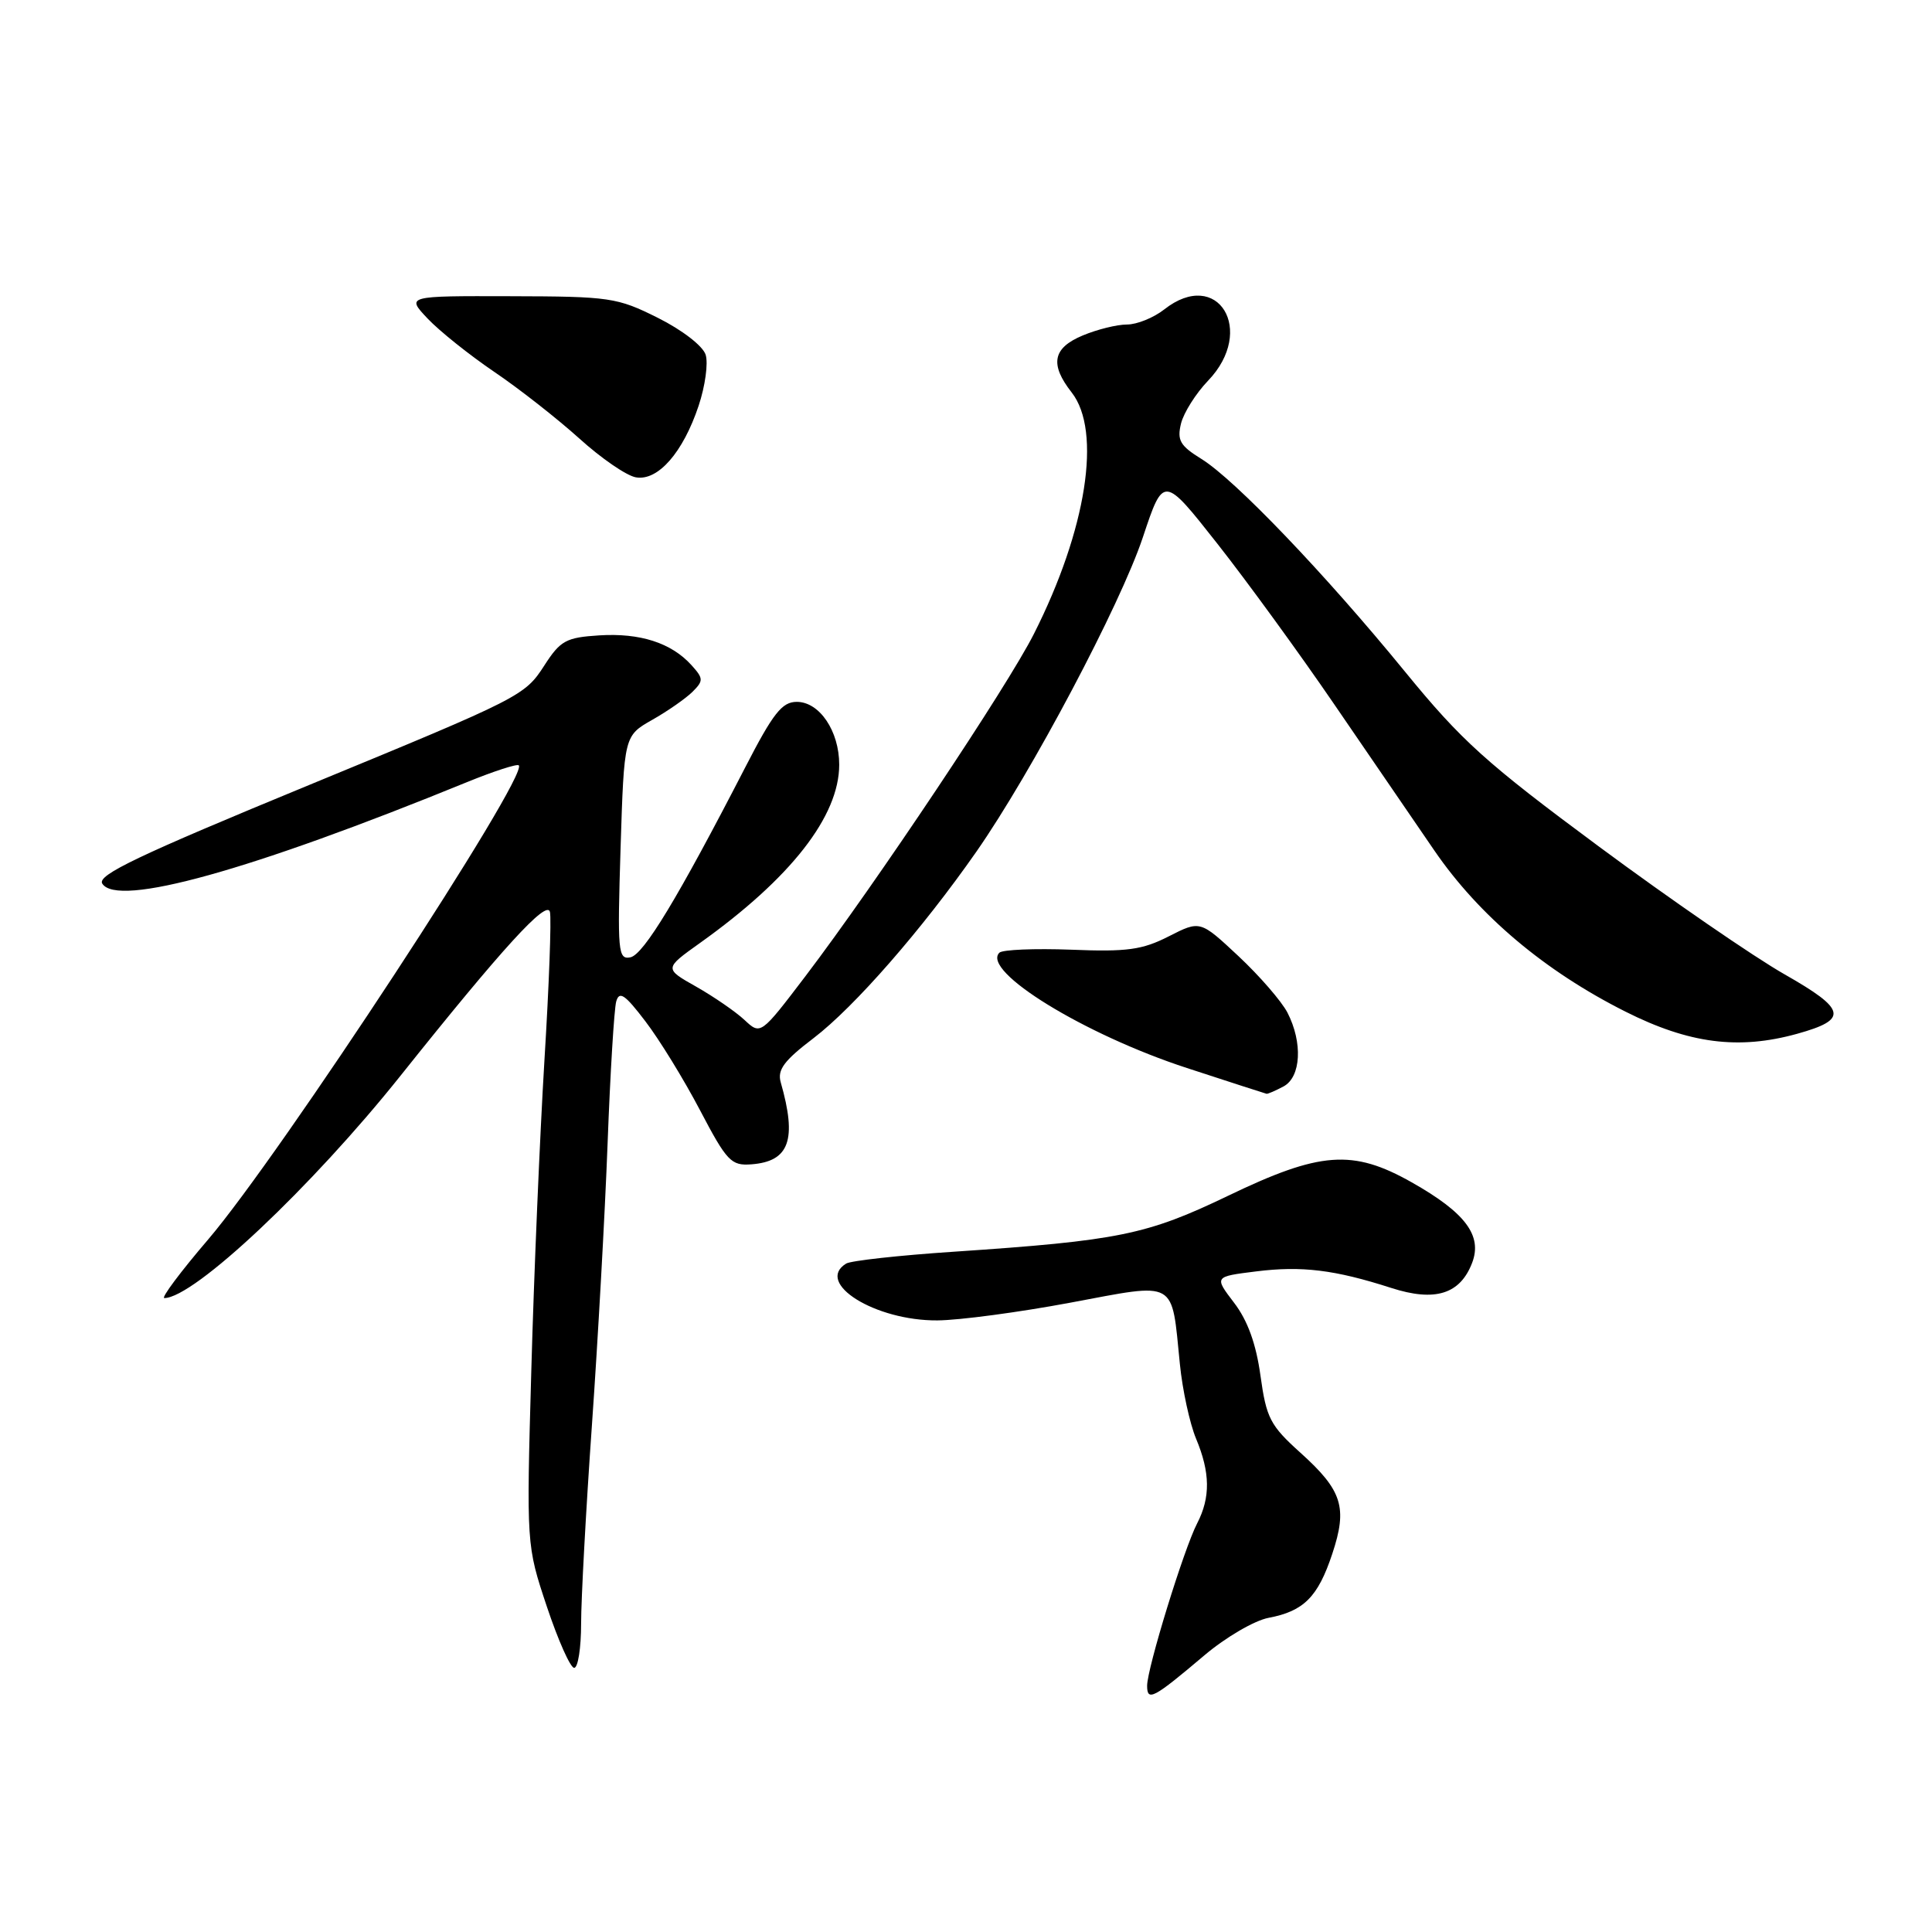 <?xml version="1.0" encoding="UTF-8" standalone="no"?>
<!DOCTYPE svg PUBLIC "-//W3C//DTD SVG 1.1//EN" "http://www.w3.org/Graphics/SVG/1.1/DTD/svg11.dtd" >
<svg xmlns="http://www.w3.org/2000/svg" xmlns:xlink="http://www.w3.org/1999/xlink" version="1.1" viewBox="0 0 256 256">
 <g >
 <path fill="currentColor"
d=" M 159.60 219.33 C 162.41 216.95 166.23 214.72 168.10 214.37 C 172.76 213.49 174.64 211.60 176.53 205.90 C 178.58 199.75 177.87 197.50 172.32 192.50 C 168.30 188.88 167.80 187.91 167.02 182.29 C 166.44 178.07 165.32 174.97 163.52 172.62 C 160.88 169.16 160.88 169.16 166.43 168.47 C 172.47 167.71 176.87 168.25 184.35 170.66 C 190.15 172.53 193.48 171.49 195.07 167.32 C 196.44 163.71 194.17 160.68 187.05 156.66 C 179.24 152.25 174.93 152.57 162.70 158.46 C 151.94 163.63 148.23 164.39 126.37 165.86 C 119.15 166.34 112.73 167.05 112.12 167.43 C 107.93 170.01 115.97 175.02 124.21 174.96 C 127.12 174.94 135.05 173.88 141.83 172.61 C 156.12 169.94 155.20 169.43 156.34 180.74 C 156.68 184.18 157.65 188.62 158.48 190.62 C 160.36 195.11 160.41 198.41 158.63 201.85 C 156.87 205.24 152.00 221.07 152.00 223.37 C 152.00 225.50 152.83 225.06 159.60 219.33 Z  M 77.00 215.13 C 77.00 211.90 77.64 200.09 78.43 188.88 C 79.22 177.67 80.16 160.85 80.51 151.50 C 80.86 142.15 81.38 133.69 81.65 132.71 C 82.06 131.26 82.80 131.76 85.51 135.32 C 87.36 137.73 90.62 143.04 92.75 147.10 C 96.32 153.90 96.88 154.48 99.56 154.28 C 104.60 153.90 105.63 151.03 103.45 143.41 C 102.98 141.76 103.88 140.54 107.80 137.56 C 113.22 133.42 122.17 123.17 129.37 112.86 C 136.68 102.38 148.45 80.15 151.44 71.18 C 154.17 62.98 154.17 62.98 161.32 72.06 C 165.25 77.05 172.21 86.62 176.79 93.32 C 181.37 100.02 187.34 108.74 190.06 112.70 C 195.97 121.32 204.67 128.66 215.37 134.04 C 223.81 138.29 230.37 139.14 238.14 136.98 C 244.94 135.09 244.66 133.77 236.49 129.12 C 232.39 126.79 221.32 119.17 211.89 112.19 C 196.90 101.09 193.68 98.19 186.17 89.00 C 175.60 76.06 163.63 63.55 159.19 60.81 C 156.36 59.06 155.95 58.34 156.49 56.12 C 156.85 54.68 158.46 52.13 160.07 50.45 C 166.48 43.78 161.36 35.42 154.27 41.00 C 152.87 42.10 150.65 43.00 149.33 43.00 C 148.01 43.00 145.38 43.65 143.47 44.45 C 139.49 46.11 139.07 48.26 142.00 52.00 C 146.02 57.13 143.98 70.18 137.00 83.99 C 133.50 90.94 116.02 117.11 106.74 129.33 C 100.79 137.15 100.79 137.15 98.65 135.15 C 97.47 134.05 94.59 132.07 92.25 130.74 C 88.00 128.34 88.00 128.34 92.75 124.95 C 104.79 116.36 111.20 108.15 111.20 101.32 C 111.20 96.87 108.59 93.00 105.58 93.00 C 103.62 93.00 102.45 94.48 98.71 101.75 C 89.84 118.96 85.28 126.50 83.53 126.85 C 81.89 127.17 81.80 126.14 82.23 112.35 C 82.70 97.50 82.70 97.50 86.43 95.38 C 88.48 94.22 90.88 92.54 91.77 91.66 C 93.23 90.20 93.22 89.90 91.61 88.12 C 88.94 85.18 84.81 83.85 79.40 84.19 C 75.01 84.47 74.26 84.87 72.14 88.16 C 69.53 92.20 69.12 92.41 41.00 104.00 C 18.31 113.35 12.85 115.95 13.55 117.08 C 15.52 120.27 33.16 115.37 61.92 103.62 C 65.45 102.18 68.52 101.19 68.74 101.41 C 70.10 102.76 37.17 153.02 27.57 164.25 C 23.92 168.51 21.32 172.00 21.77 172.00 C 25.69 172.00 41.27 157.33 53.11 142.49 C 66.60 125.58 72.49 119.14 72.87 120.84 C 73.08 121.76 72.75 130.60 72.14 140.50 C 71.54 150.40 70.75 168.91 70.40 181.63 C 69.75 204.75 69.75 204.75 72.46 212.88 C 73.95 217.34 75.58 221.00 76.08 221.00 C 76.59 221.00 77.00 218.36 77.00 215.13 Z  M 170.07 143.96 C 172.40 142.72 172.64 138.14 170.59 134.17 C 169.81 132.67 166.89 129.30 164.10 126.69 C 159.03 121.95 159.03 121.95 154.87 124.07 C 151.36 125.86 149.34 126.14 141.94 125.84 C 137.11 125.66 132.83 125.83 132.42 126.24 C 130.00 128.67 143.67 137.08 157.28 141.52 C 162.90 143.36 167.64 144.89 167.82 144.93 C 167.99 144.97 169.00 144.53 170.07 143.96 Z  M 92.57 53.77 C 93.44 51.17 93.86 48.12 93.50 47.00 C 93.13 45.84 90.40 43.73 87.18 42.12 C 81.78 39.42 80.83 39.28 67.66 39.25 C 53.83 39.21 53.83 39.21 56.66 42.21 C 58.22 43.86 62.20 47.04 65.50 49.28 C 68.80 51.51 73.86 55.49 76.76 58.10 C 79.65 60.72 83.02 63.04 84.26 63.25 C 87.18 63.76 90.50 59.97 92.57 53.77 Z "/>
</g>
</svg>